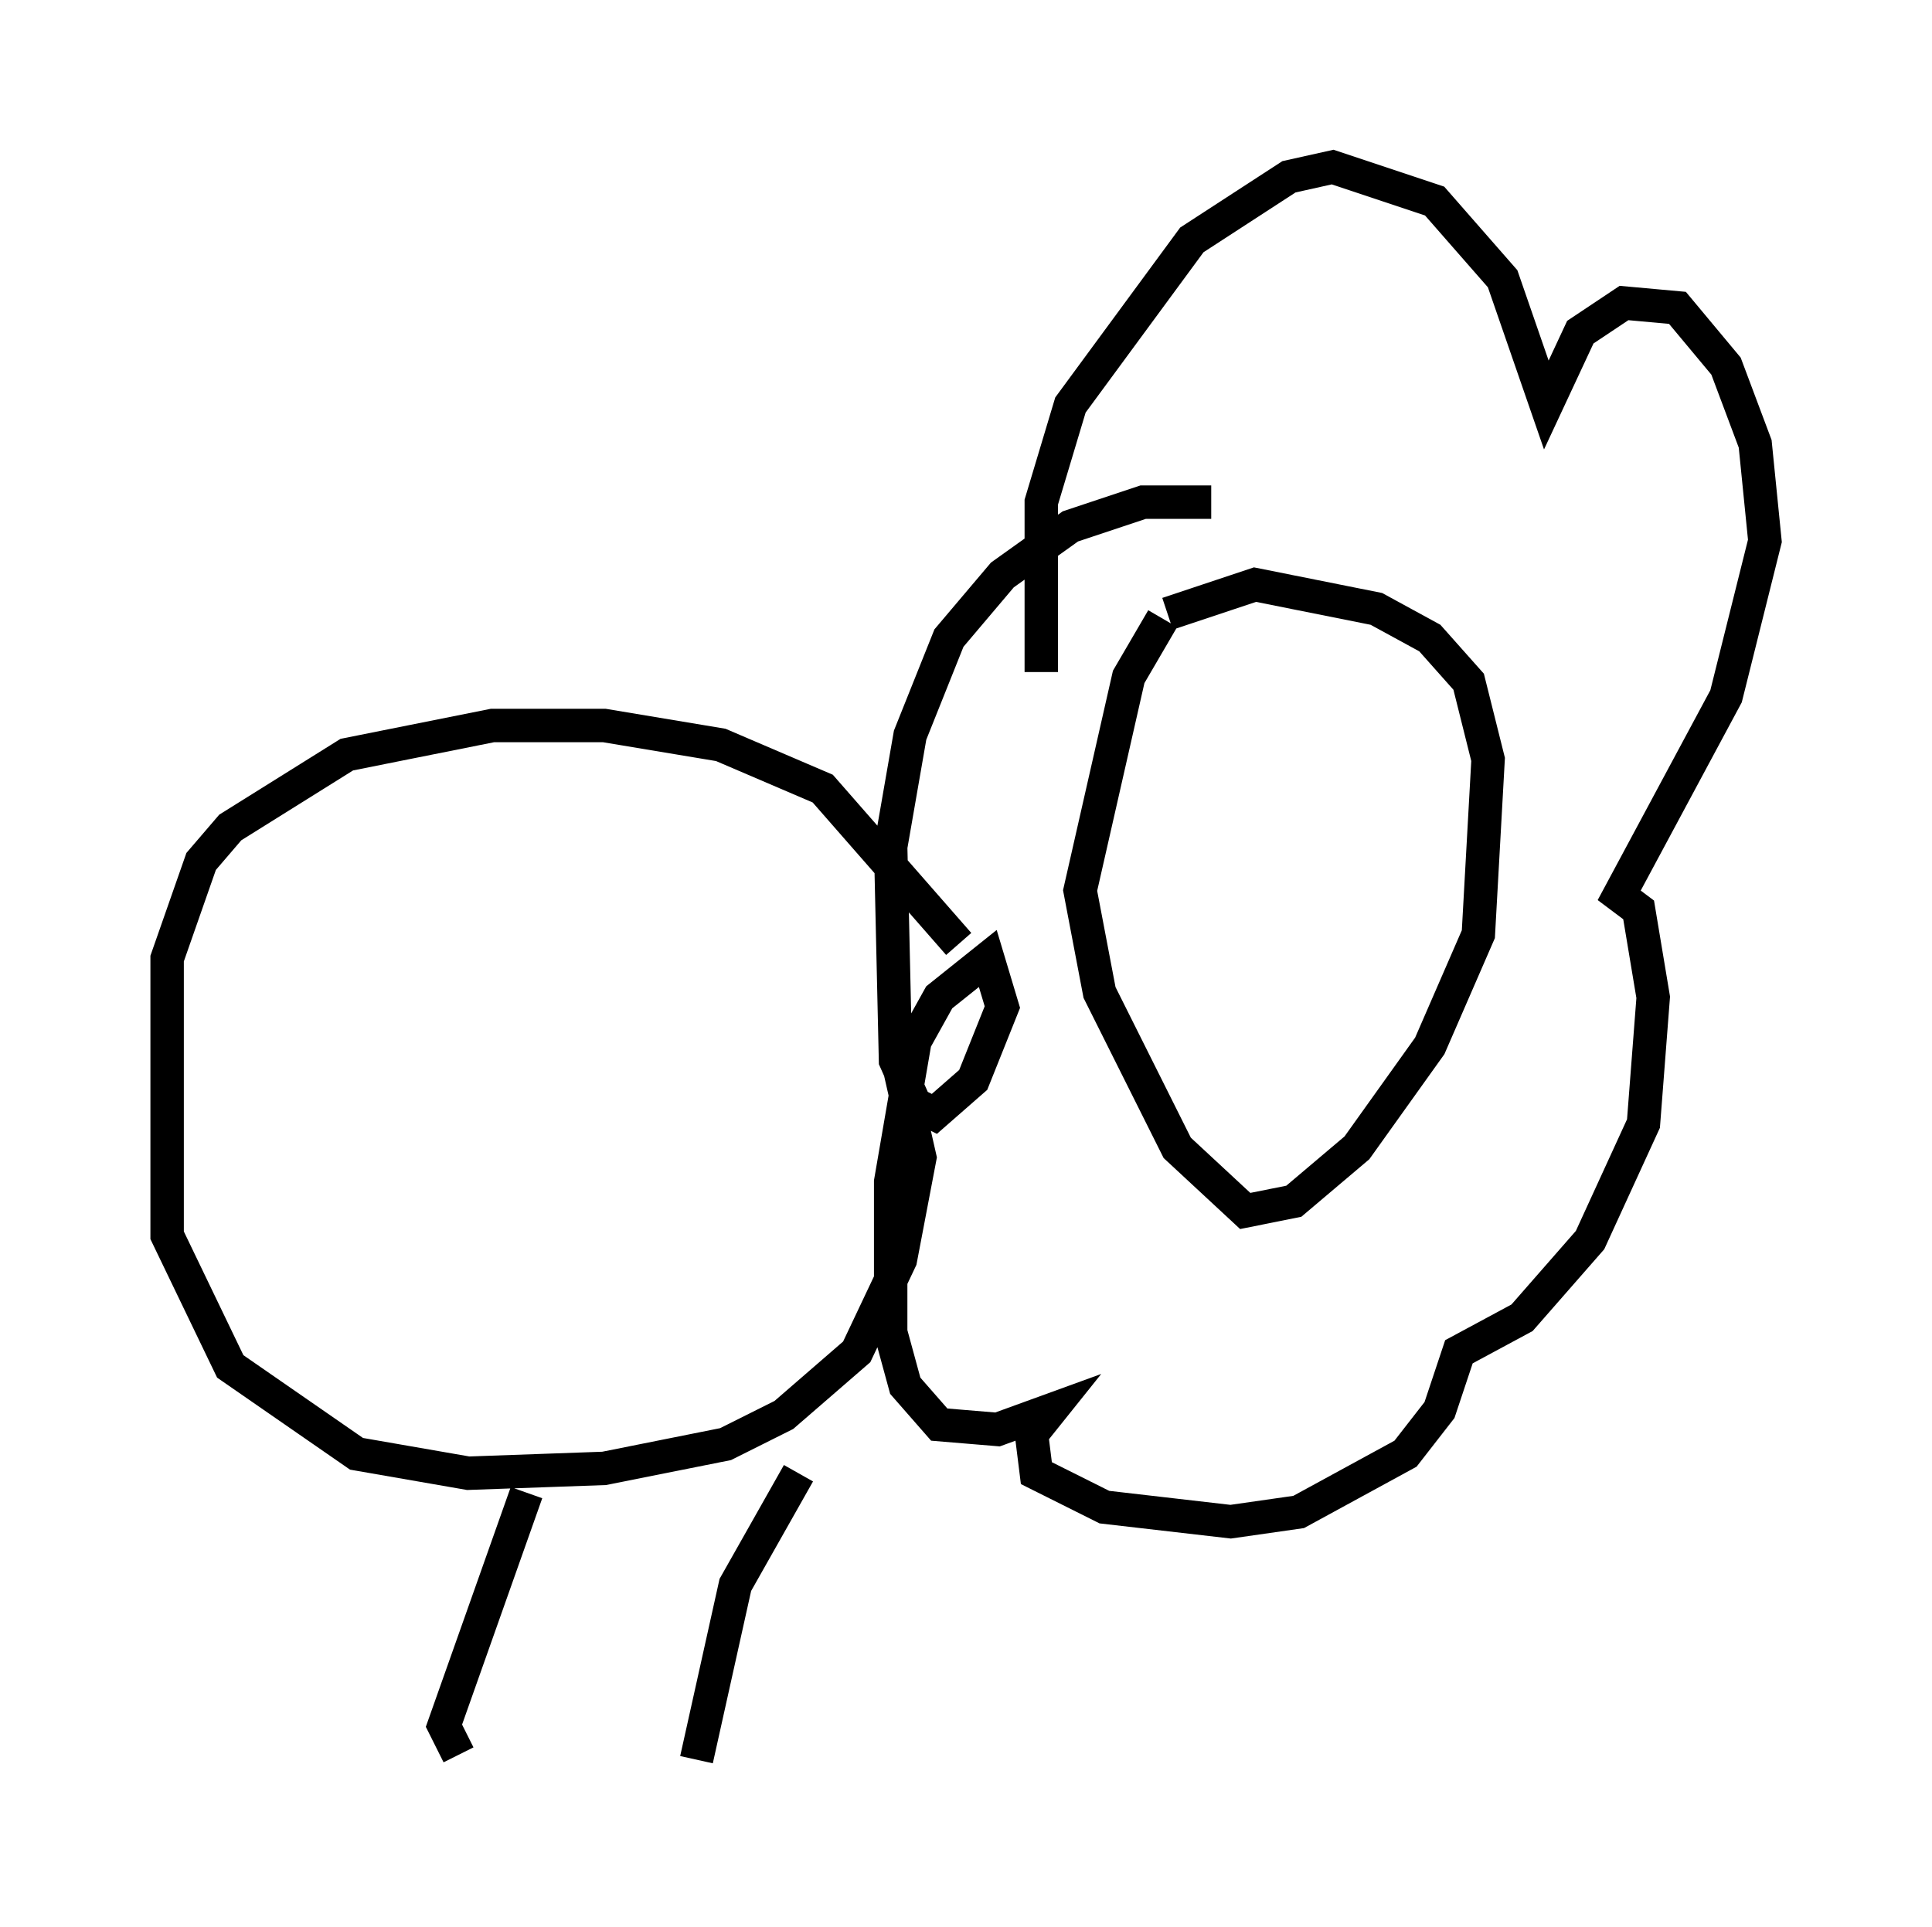 <?xml version="1.0" encoding="utf-8" ?>
<svg baseProfile="full" height="57.642" version="1.1" width="57.788" xmlns="http://www.w3.org/2000/svg" xmlns:ev="http://www.w3.org/2001/xml-events" xmlns:xlink="http://www.w3.org/1999/xlink"><defs /><rect fill="white" height="57.642" width="57.788" x="0" y="0" /><path d="M35.503, 18.508 m-0.726, 0.0 l-1.017, 1.743 -1.453, 6.391 l0.581, 3.05 2.324, 4.648 l2.034, 1.888 1.453, -0.291 l1.888, -1.598 2.179, -3.05 l1.453, -3.341 0.291, -5.229 l-0.581, -2.324 -1.162, -1.307 l-1.598, -0.872 -3.631, -0.726 l-2.615, 0.872 m-3.777, 1.743 l0.0, -5.084 0.872, -2.905 l3.631, -4.939 2.905, -1.888 l1.307, -0.291 3.05, 1.017 l2.034, 2.324 1.307, 3.777 l1.017, -2.179 1.307, -0.872 l1.598, 0.145 1.453, 1.743 l0.872, 2.324 0.291, 2.905 l-1.162, 4.648 -3.196, 5.955 l0.581, 0.436 0.436, 2.615 l-0.291, 3.777 -1.598, 3.486 l-2.034, 2.324 -1.888, 1.017 l-0.581, 1.743 -1.017, 1.307 l-3.196, 1.743 -2.034, 0.291 l-3.777, -0.436 -2.034, -1.017 l-0.145, -1.162 0.581, -0.726 l-1.598, 0.581 -1.743, -0.145 l-1.017, -1.162 -0.436, -1.598 l0.0, -4.503 0.726, -4.212 l0.726, -1.307 1.453, -1.162 l0.436, 1.453 -0.872, 2.179 l-1.162, 1.017 -0.581, -0.291 l-0.581, -1.307 -0.145, -6.391 l0.581, -3.341 1.162, -2.905 l1.598, -1.888 2.034, -1.453 l2.179, -0.726 2.034, 0.0 m-7.553, 13.218 l-4.067, -4.648 -3.05, -1.307 l-3.486, -0.581 -3.341, 0.0 l-4.358, 0.872 -3.486, 2.179 l-0.872, 1.017 -1.017, 2.905 l0.0, 8.279 1.888, 3.922 l3.777, 2.615 3.341, 0.581 l4.067, -0.145 3.631, -0.726 l1.743, -0.872 2.179, -1.888 l1.307, -2.76 0.581, -3.05 l-0.726, -3.196 m-11.039, 13.218 l-2.469, 6.972 0.436, 0.872 m10.168, -8.425 l-1.888, 3.341 -1.162, 5.229 " fill="none" stroke="black" stroke-width="1" /></svg>